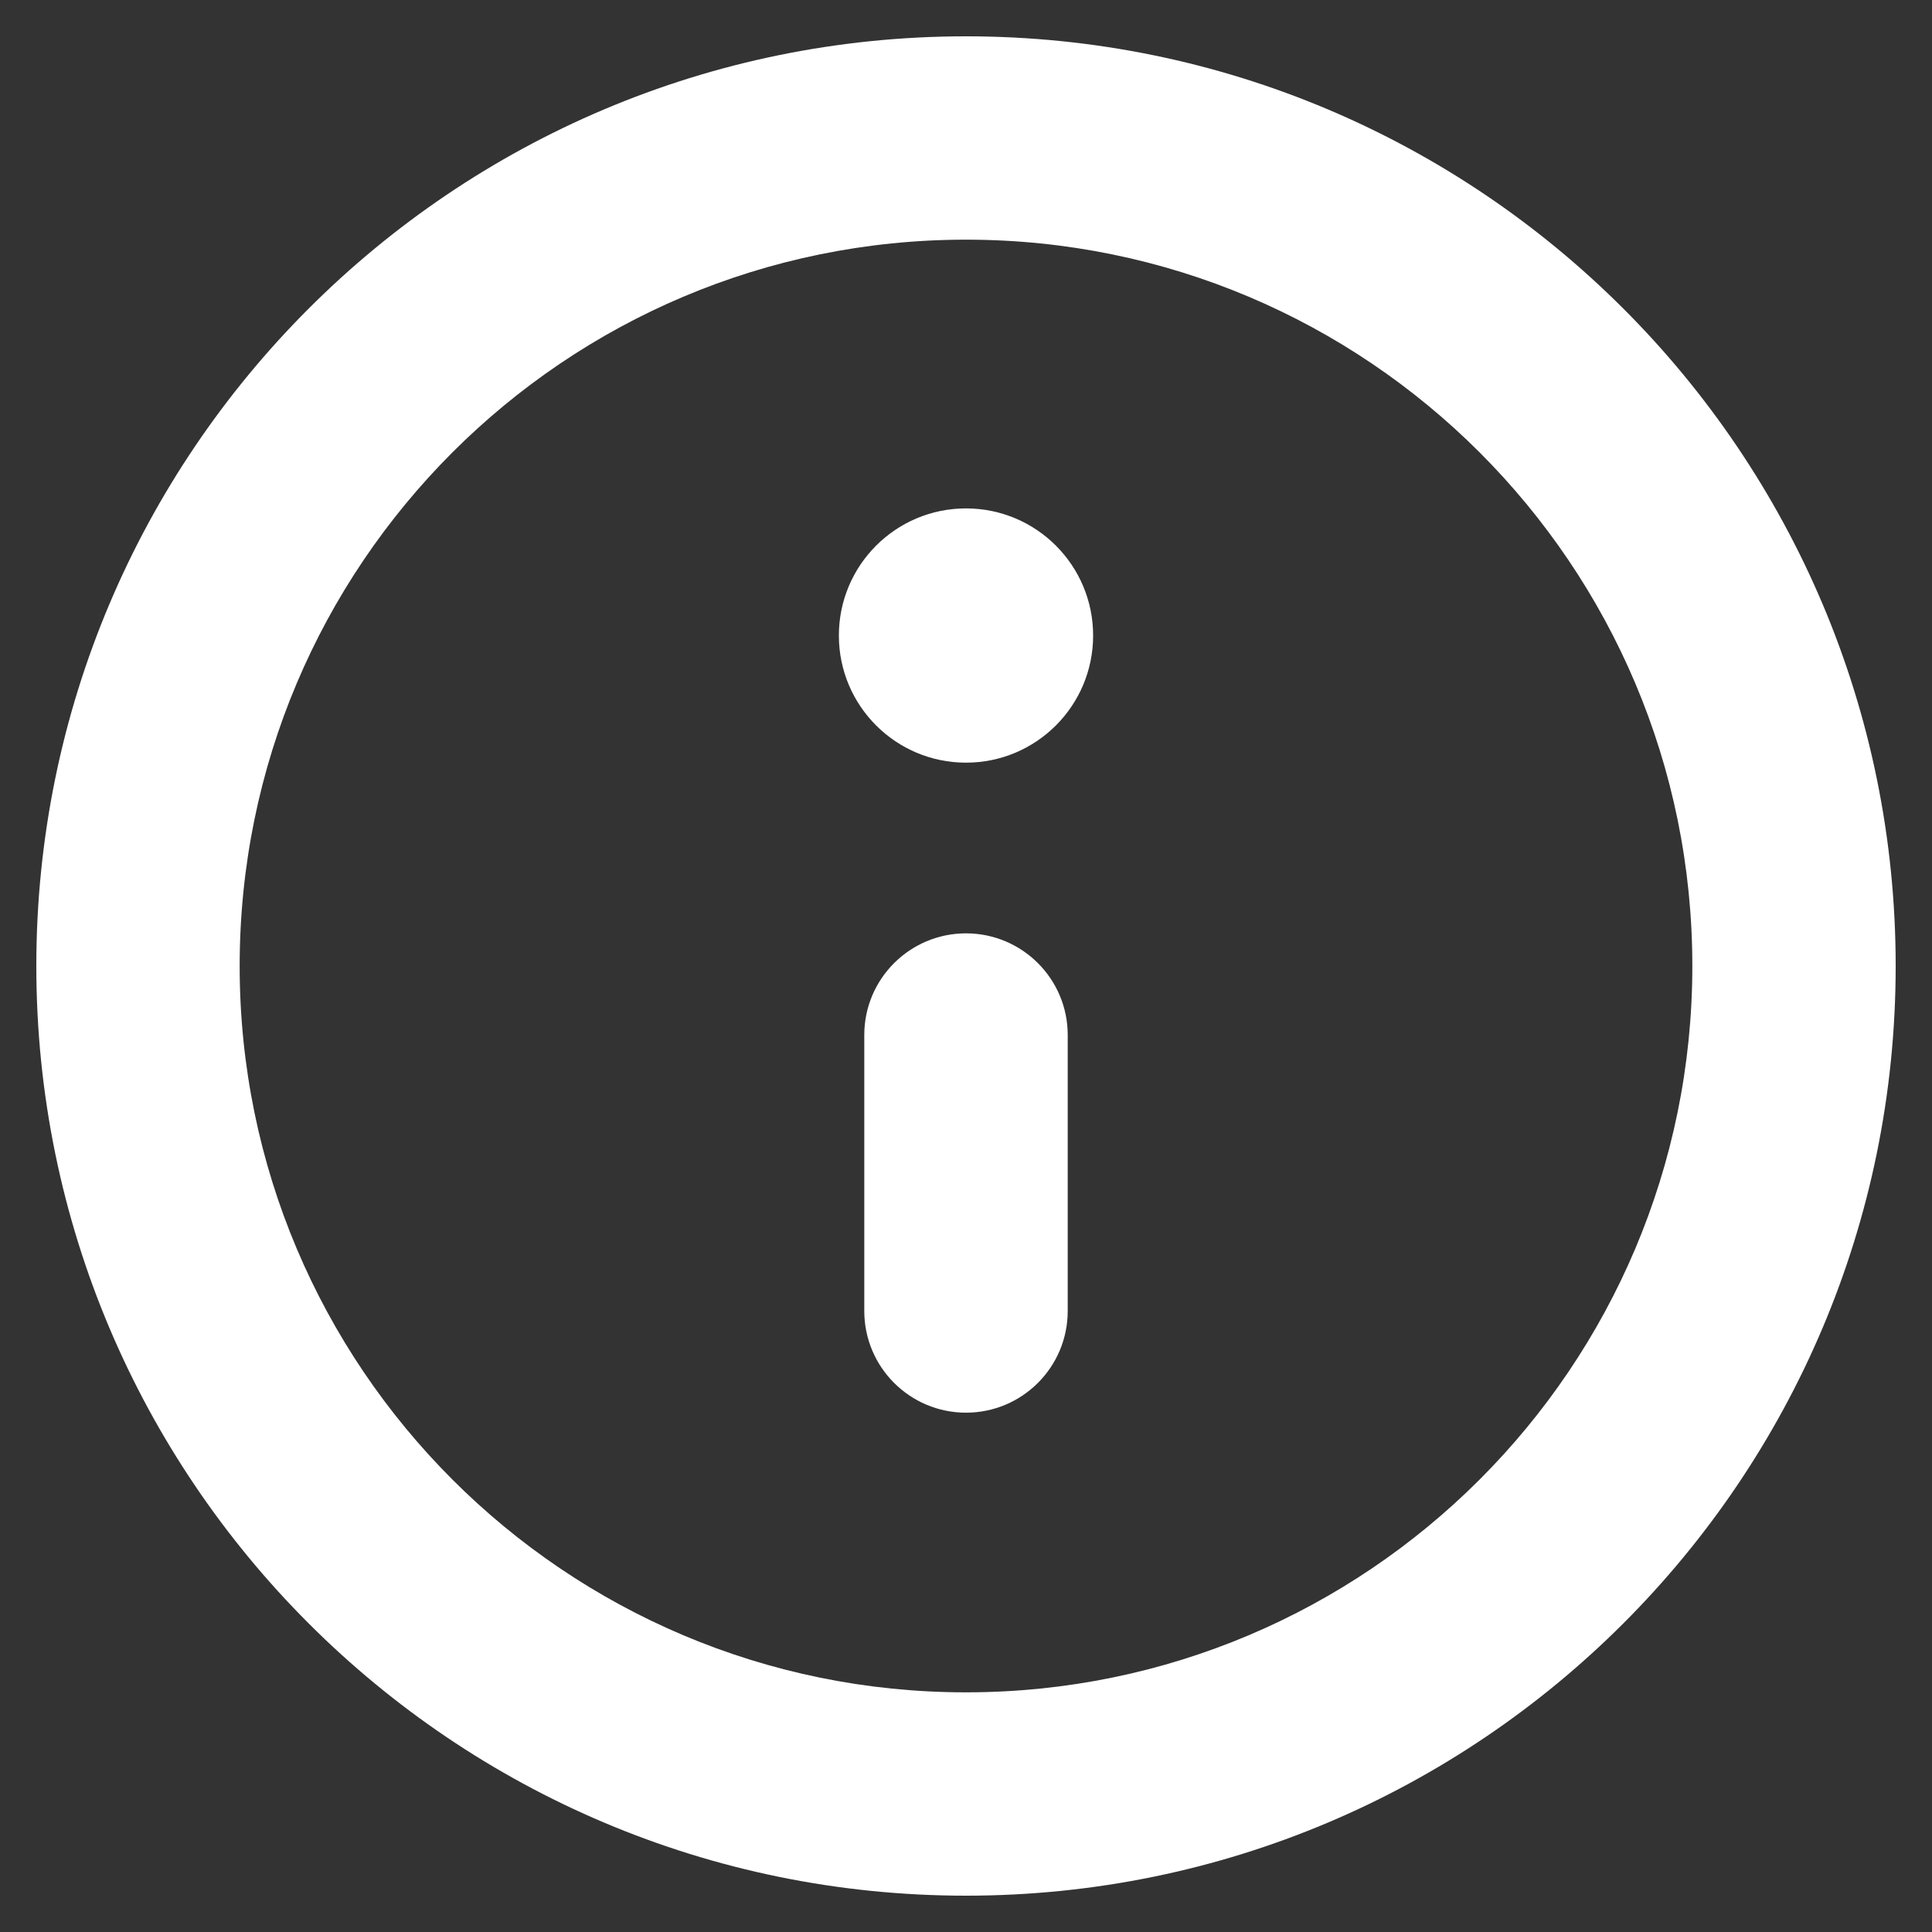 <svg width="20" height="20" viewBox="0 0 20 20" fill="none" xmlns="http://www.w3.org/2000/svg">
<rect x="0" y="0" width="20" height="20" fill="#333333" stroke="none"/>
<path d="M10 14.624C9.419 14.624 8.947 14.153 8.947 13.571V10.714C8.947 10.133 9.419 9.662 10 9.662C10.581 9.662 11.053 10.133 11.053 10.714V13.571C11.053 14.153 10.581 14.624 10 14.624Z" fill="white"/>
<path d="M8.684 6.579C8.684 5.852 9.273 5.263 10 5.263C10.727 5.263 11.316 5.852 11.316 6.579C11.316 7.306 10.727 7.895 10 7.895C9.273 7.895 8.684 7.306 8.684 6.579Z" fill="white"/>
<path fill-rule="evenodd" clip-rule="evenodd" d="M19.624 10C19.624 15.315 15.315 19.624 10 19.624C4.685 19.624 0.376 15.315 0.376 10C0.376 4.685 4.685 0.376 10 0.376C15.315 0.376 19.624 4.685 19.624 10ZM10 17.519C14.153 17.519 17.519 14.152 17.519 10C17.519 5.847 14.153 2.481 10 2.481C5.848 2.481 2.481 5.847 2.481 10C2.481 14.152 5.848 17.519 10 17.519Z" fill="white"/>
</svg>
